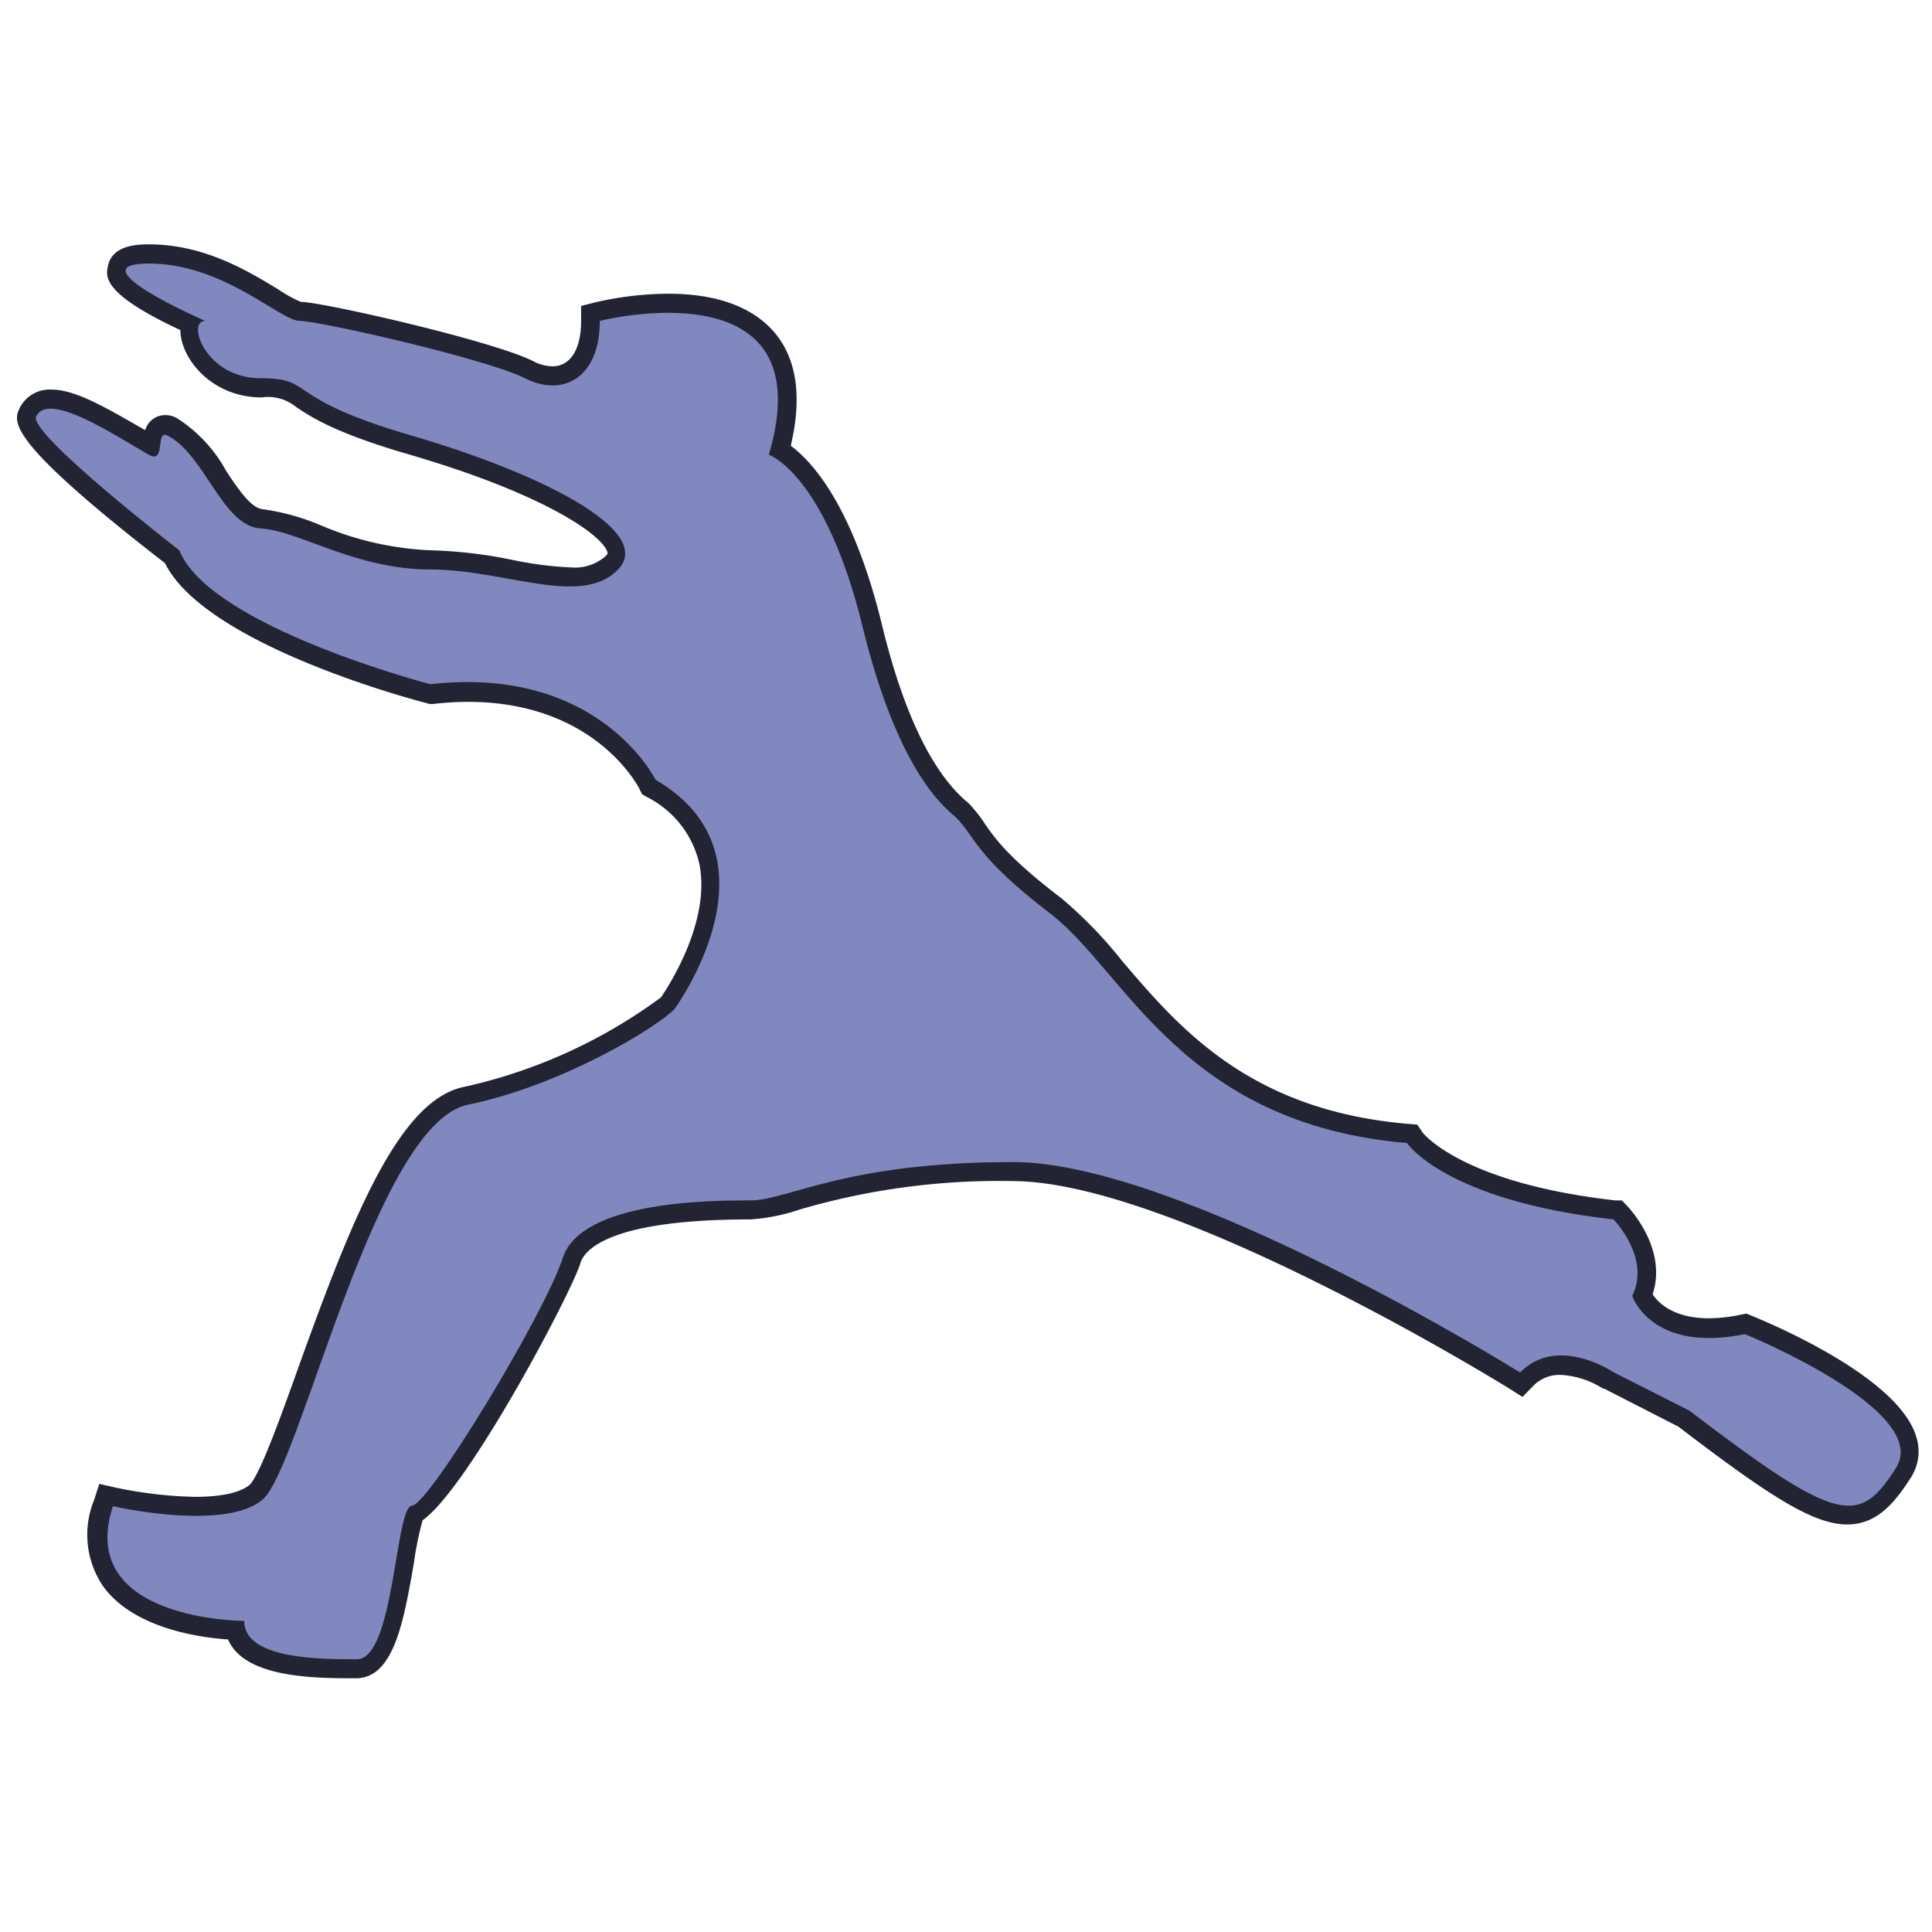 <svg id="Layer_1" data-name="Layer 1" xmlns="http://www.w3.org/2000/svg" viewBox="0 0 128 128"><defs><style>.cls-1{fill:#222433;}.cls-2{fill:#8088bf;}</style></defs><path class="cls-1" d="M23.58,111.19c-2.68,0-7.37,0-8.47-2.57-2-.14-6.33-.77-8.31-3.57a6.08,6.08,0,0,1-.57-5.66l.35-1.08,1.1.25a28,28,0,0,0,5.25.61c2.31,0,3.24-.49,3.59-.78.66-.58,2.08-4.53,3.22-7.71C23.35,80.61,26.46,72.83,30.79,72a34.52,34.52,0,0,0,13-5.92c.43-.63,3.33-5,2.54-8.86a6.6,6.6,0,0,0-3.46-4.41l-.33-.19-.17-.34c-.11-.23-3-5.78-11.36-5.78a20.57,20.57,0,0,0-2.31.14l-.23,0-.22-.06c-1.52-.39-14.71-4-17.32-9.27C.31,29.08.87,27.94,1.32,27A2.22,2.22,0,0,1,3.4,25.81C5,25.81,7,27,9.5,28.43l.12.07a1.38,1.38,0,0,1,1.34-1,1.57,1.57,0,0,1,.74.19A9.6,9.6,0,0,1,15,31.23c.81,1.21,1.64,2.45,2.43,2.51a15.18,15.18,0,0,1,3.84,1.07,20.74,20.74,0,0,0,7.31,1.65,30.37,30.37,0,0,1,5.39.64,23.51,23.51,0,0,0,3.82.49,3.08,3.08,0,0,0,2.35-.76c.13-.14.12-.18.11-.22-.28-1.12-4.13-3.88-13.25-6.53-4.86-1.42-6.41-2.46-7.43-3.15a2.9,2.9,0,0,0-2.23-.6c-3.33,0-5.38-2.59-5.39-4.46C6.78,19.46,7,18.33,7.15,17.63c.29-1.44,2.07-1.44,2.75-1.44,3.66,0,6.61,1.81,8.56,3a9.12,9.12,0,0,0,1.47.81h0c1.4,0,12.74,2.58,15.4,3.93a2.85,2.85,0,0,0,1.27.34c1.19,0,1.9-1.13,1.9-3v-1l.94-.24a22,22,0,0,1,4.83-.57c3.44,0,5.89,1,7.29,2.88,1.27,1.74,1.55,4.16.83,7.19,1.46,1.09,4.09,4,6,11.69C59.8,47.1,61.7,51.08,64,53.07a2,2,0,0,1,.25.23,8.93,8.93,0,0,1,1,1.28c.69,1,1.64,2.32,5.07,4.93a29.18,29.18,0,0,1,4.06,4.2c3.75,4.39,8.41,9.86,18.92,10.75l.6.05.34.51s2.51,3.35,12.78,4.51l.43,0,.31.32c.12.12,2.74,2.84,1.73,5.9.37.56,1.38,1.59,3.73,1.59a10.43,10.43,0,0,0,2.12-.24l.37-.07.34.14c1.61.66,9.73,4.13,10.9,8a3.18,3.18,0,0,1-.38,2.77c-1,1.55-2.17,3.06-4.19,3.06-2.3,0-5.31-2-11.18-6.48L106.28,92l-.07,0a5.85,5.85,0,0,0-2.81-.91,2.44,2.44,0,0,0-1.84.75l-.69.71L100,92c-.22-.14-22.21-13.75-32.93-13.75A46.89,46.89,0,0,0,53,80.13a12.76,12.76,0,0,1-3.31.66c-9.29,0-11,2-11.25,2.94C37.72,85.92,31,98.6,28,100.72a21.71,21.71,0,0,0-.59,2.91C26.75,107.35,26.11,111.19,23.58,111.19Z"/><path class="cls-2" d="M39.74,21.26s14.93-3.8,11.2,8.87c0,0,3.73,1.26,6.21,11.4s5.77,12.2,6.22,12.66c1.25,1.27,1.25,2.54,6.22,6.34s8.71,13.93,23.63,15.2c0,0,2.49,3.8,13.68,5.06,0,0,2.49,2.54,1.24,5.07,0,0,1.25,3.8,7.47,2.53,0,0,12.43,5.07,10,8.87s-3.74,3.8-13.68-3.8l-5-2.53s-3.73-2.54-6.22,0c0,0-22.38-13.94-33.58-13.94s-14.92,2.54-17.41,2.54-11.19,0-12.43,3.8-8.89,16.39-10,16.43-1.16,10.17-3.64,10.17-7.47,0-7.47-2.54c0,0-11.19,0-8.7-7.6,0,0,7.36,1.69,9.9-.42S24.82,74.46,31,73.19s12.43-5.06,13.68-6.33c0,0,7.46-10.13-1.25-15.2,0,0-3.73-7.6-14.92-6.33,0,0-14.6-3.8-16.63-8.87,0,0-10-7.73-9.49-8.87.83-1.69,5.16,1.22,7.47,2.54,1.15.65.41-1.69,1.24-1.27,2.49,1.27,3.63,6,6.17,6.15s6.27,2.72,11.24,2.72,10,2.53,12.44,0-5-6.34-13.68-8.87-6.32-3.8-10-3.8-4.93-3.8-3.68-3.8c0,0-8.71-3.8-3.73-3.8s8.7,3.8,10,3.8,12.43,2.53,14.92,3.8S39.74,25.06,39.74,21.26Z"/></svg>